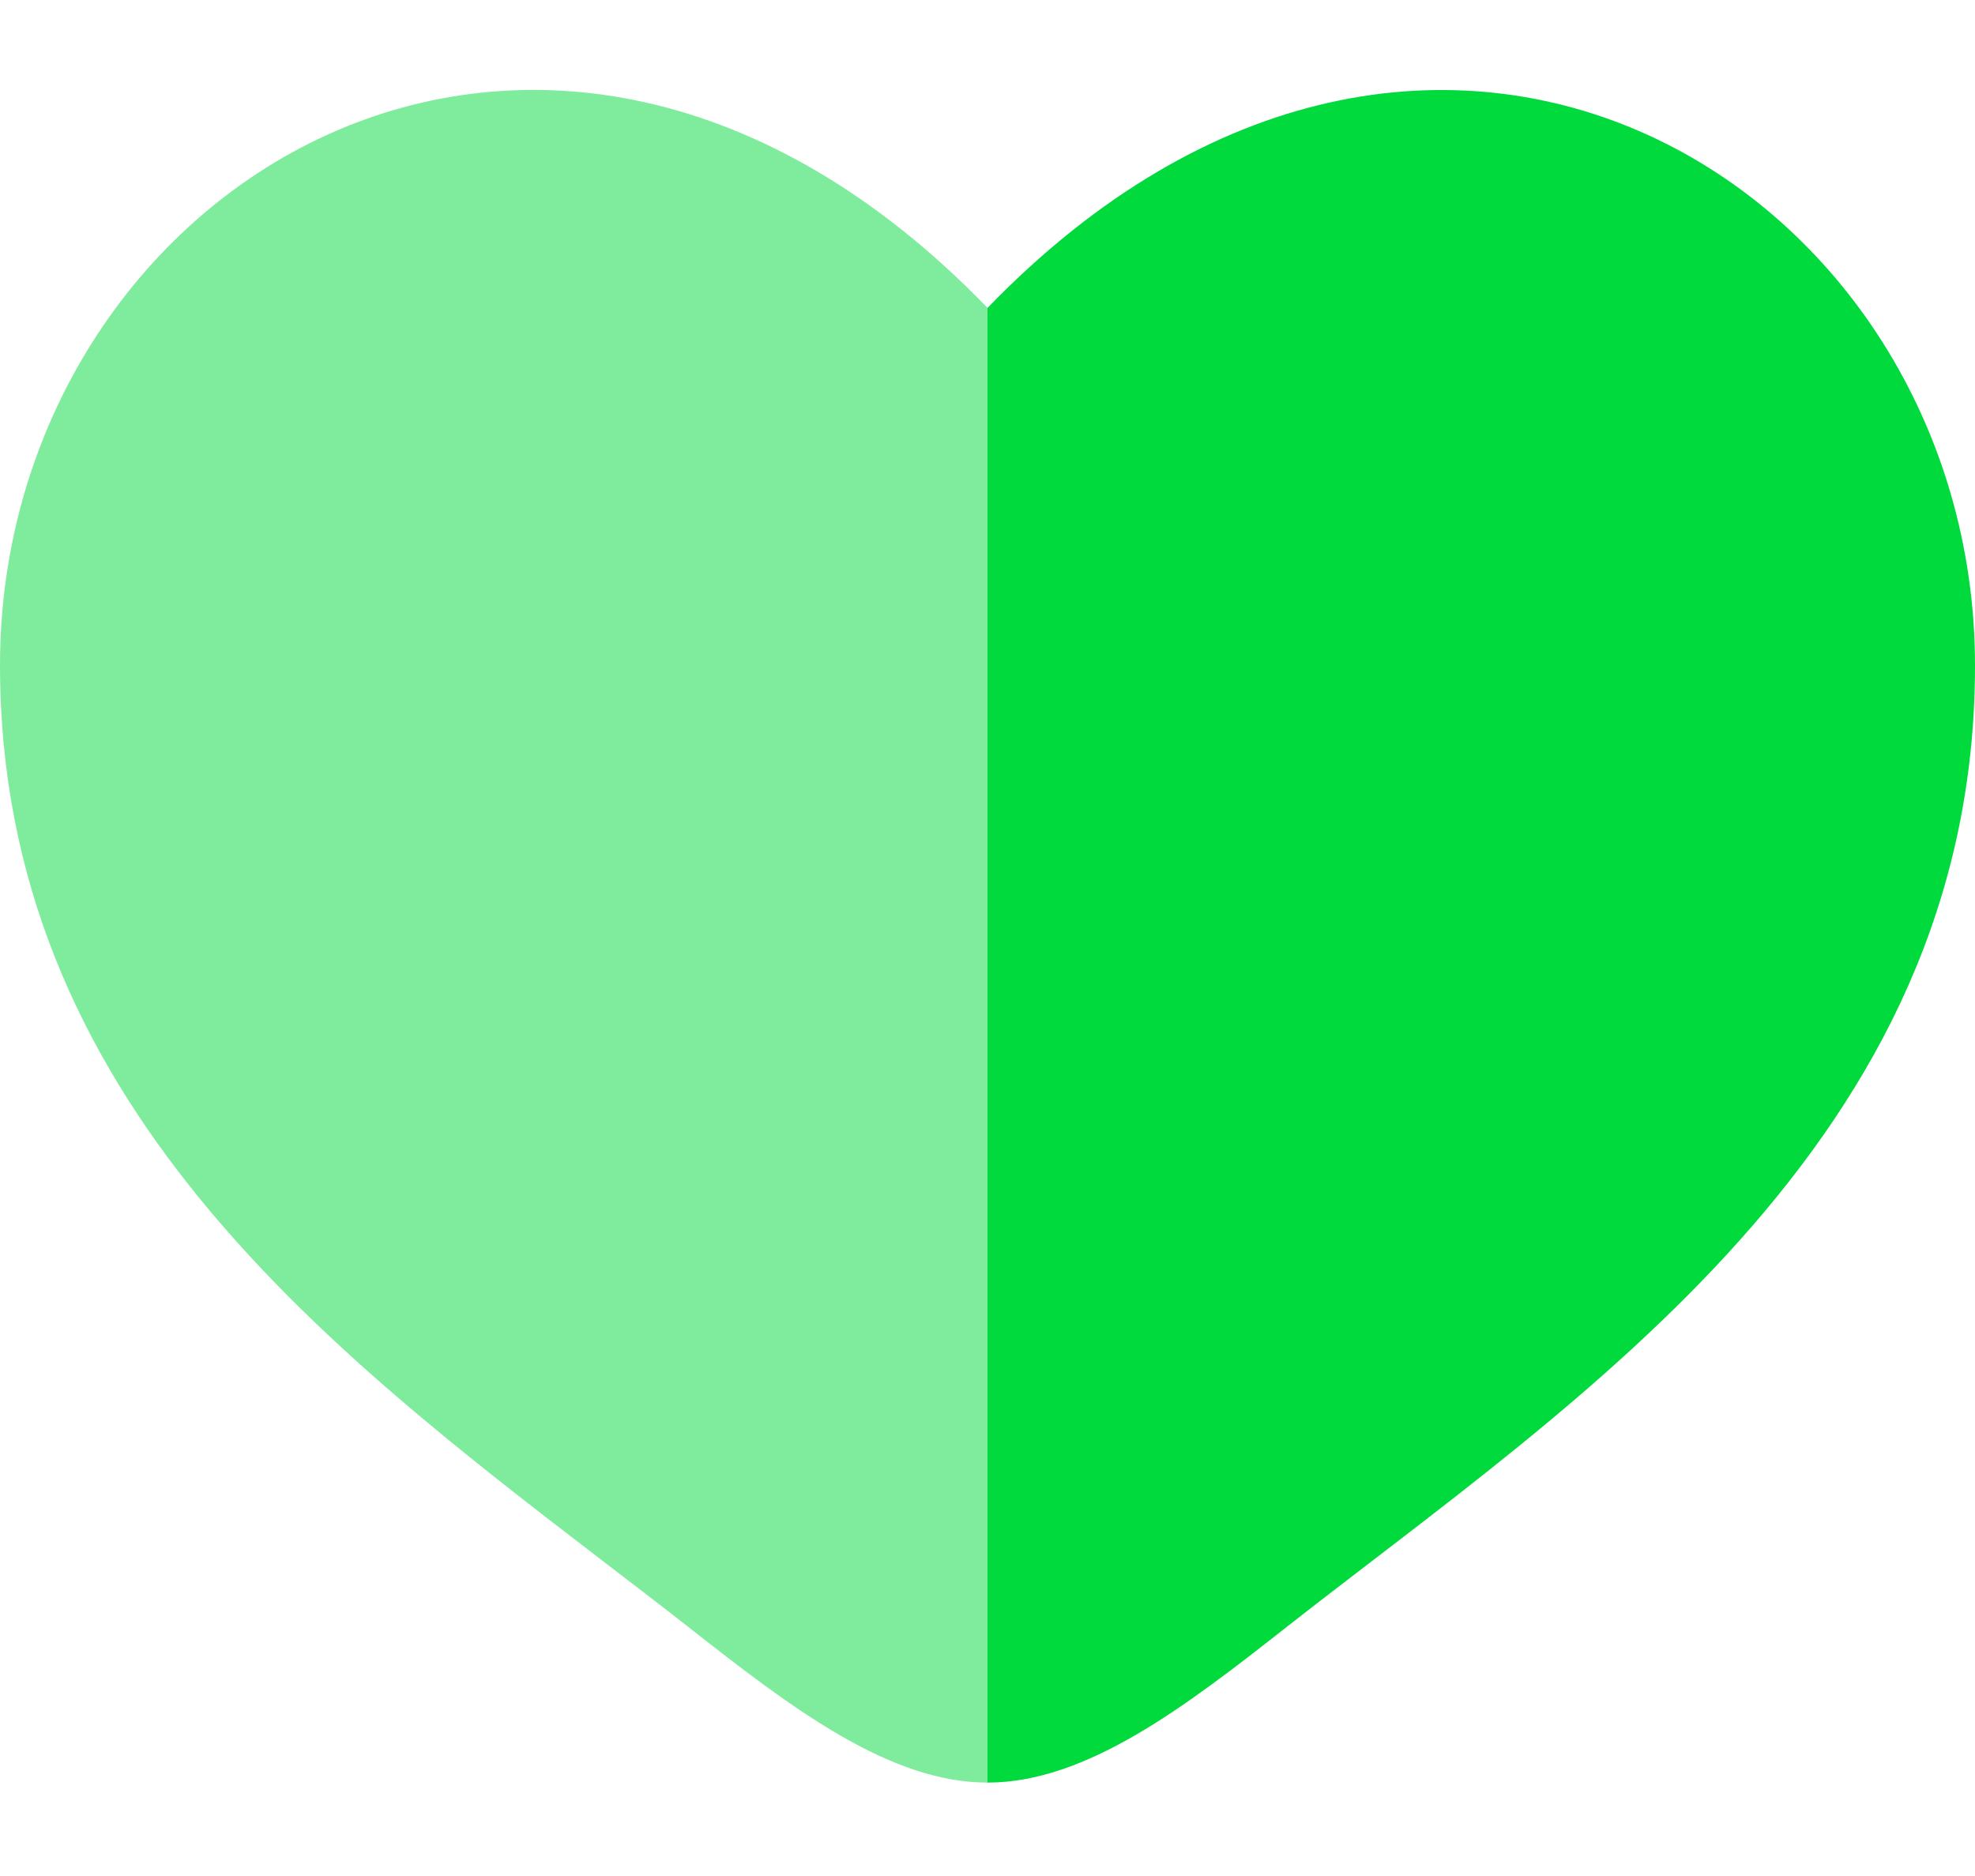 <svg width="20" height="19" viewBox="0 0 20 19" fill="none" xmlns="http://www.w3.org/2000/svg">
<path opacity="0.5" fill-rule="evenodd" clip-rule="evenodd" d="M6.106 15.811C3.298 13.656 0 11.125 0 6.738C0 1.896 5.5 -1.539 10 3.118V18.054C9 18.054 8 17.288 6.962 16.471C6.685 16.254 6.398 16.035 6.106 15.811Z" fill="#00DA3D"/>
<path d="M13.038 16.471C15.981 14.163 20 11.581 20 6.74C20 1.897 14.5 -1.538 10 3.119V18.054C11 18.054 12 17.288 13.038 16.471Z" fill="#00DA3D"/>
</svg>
